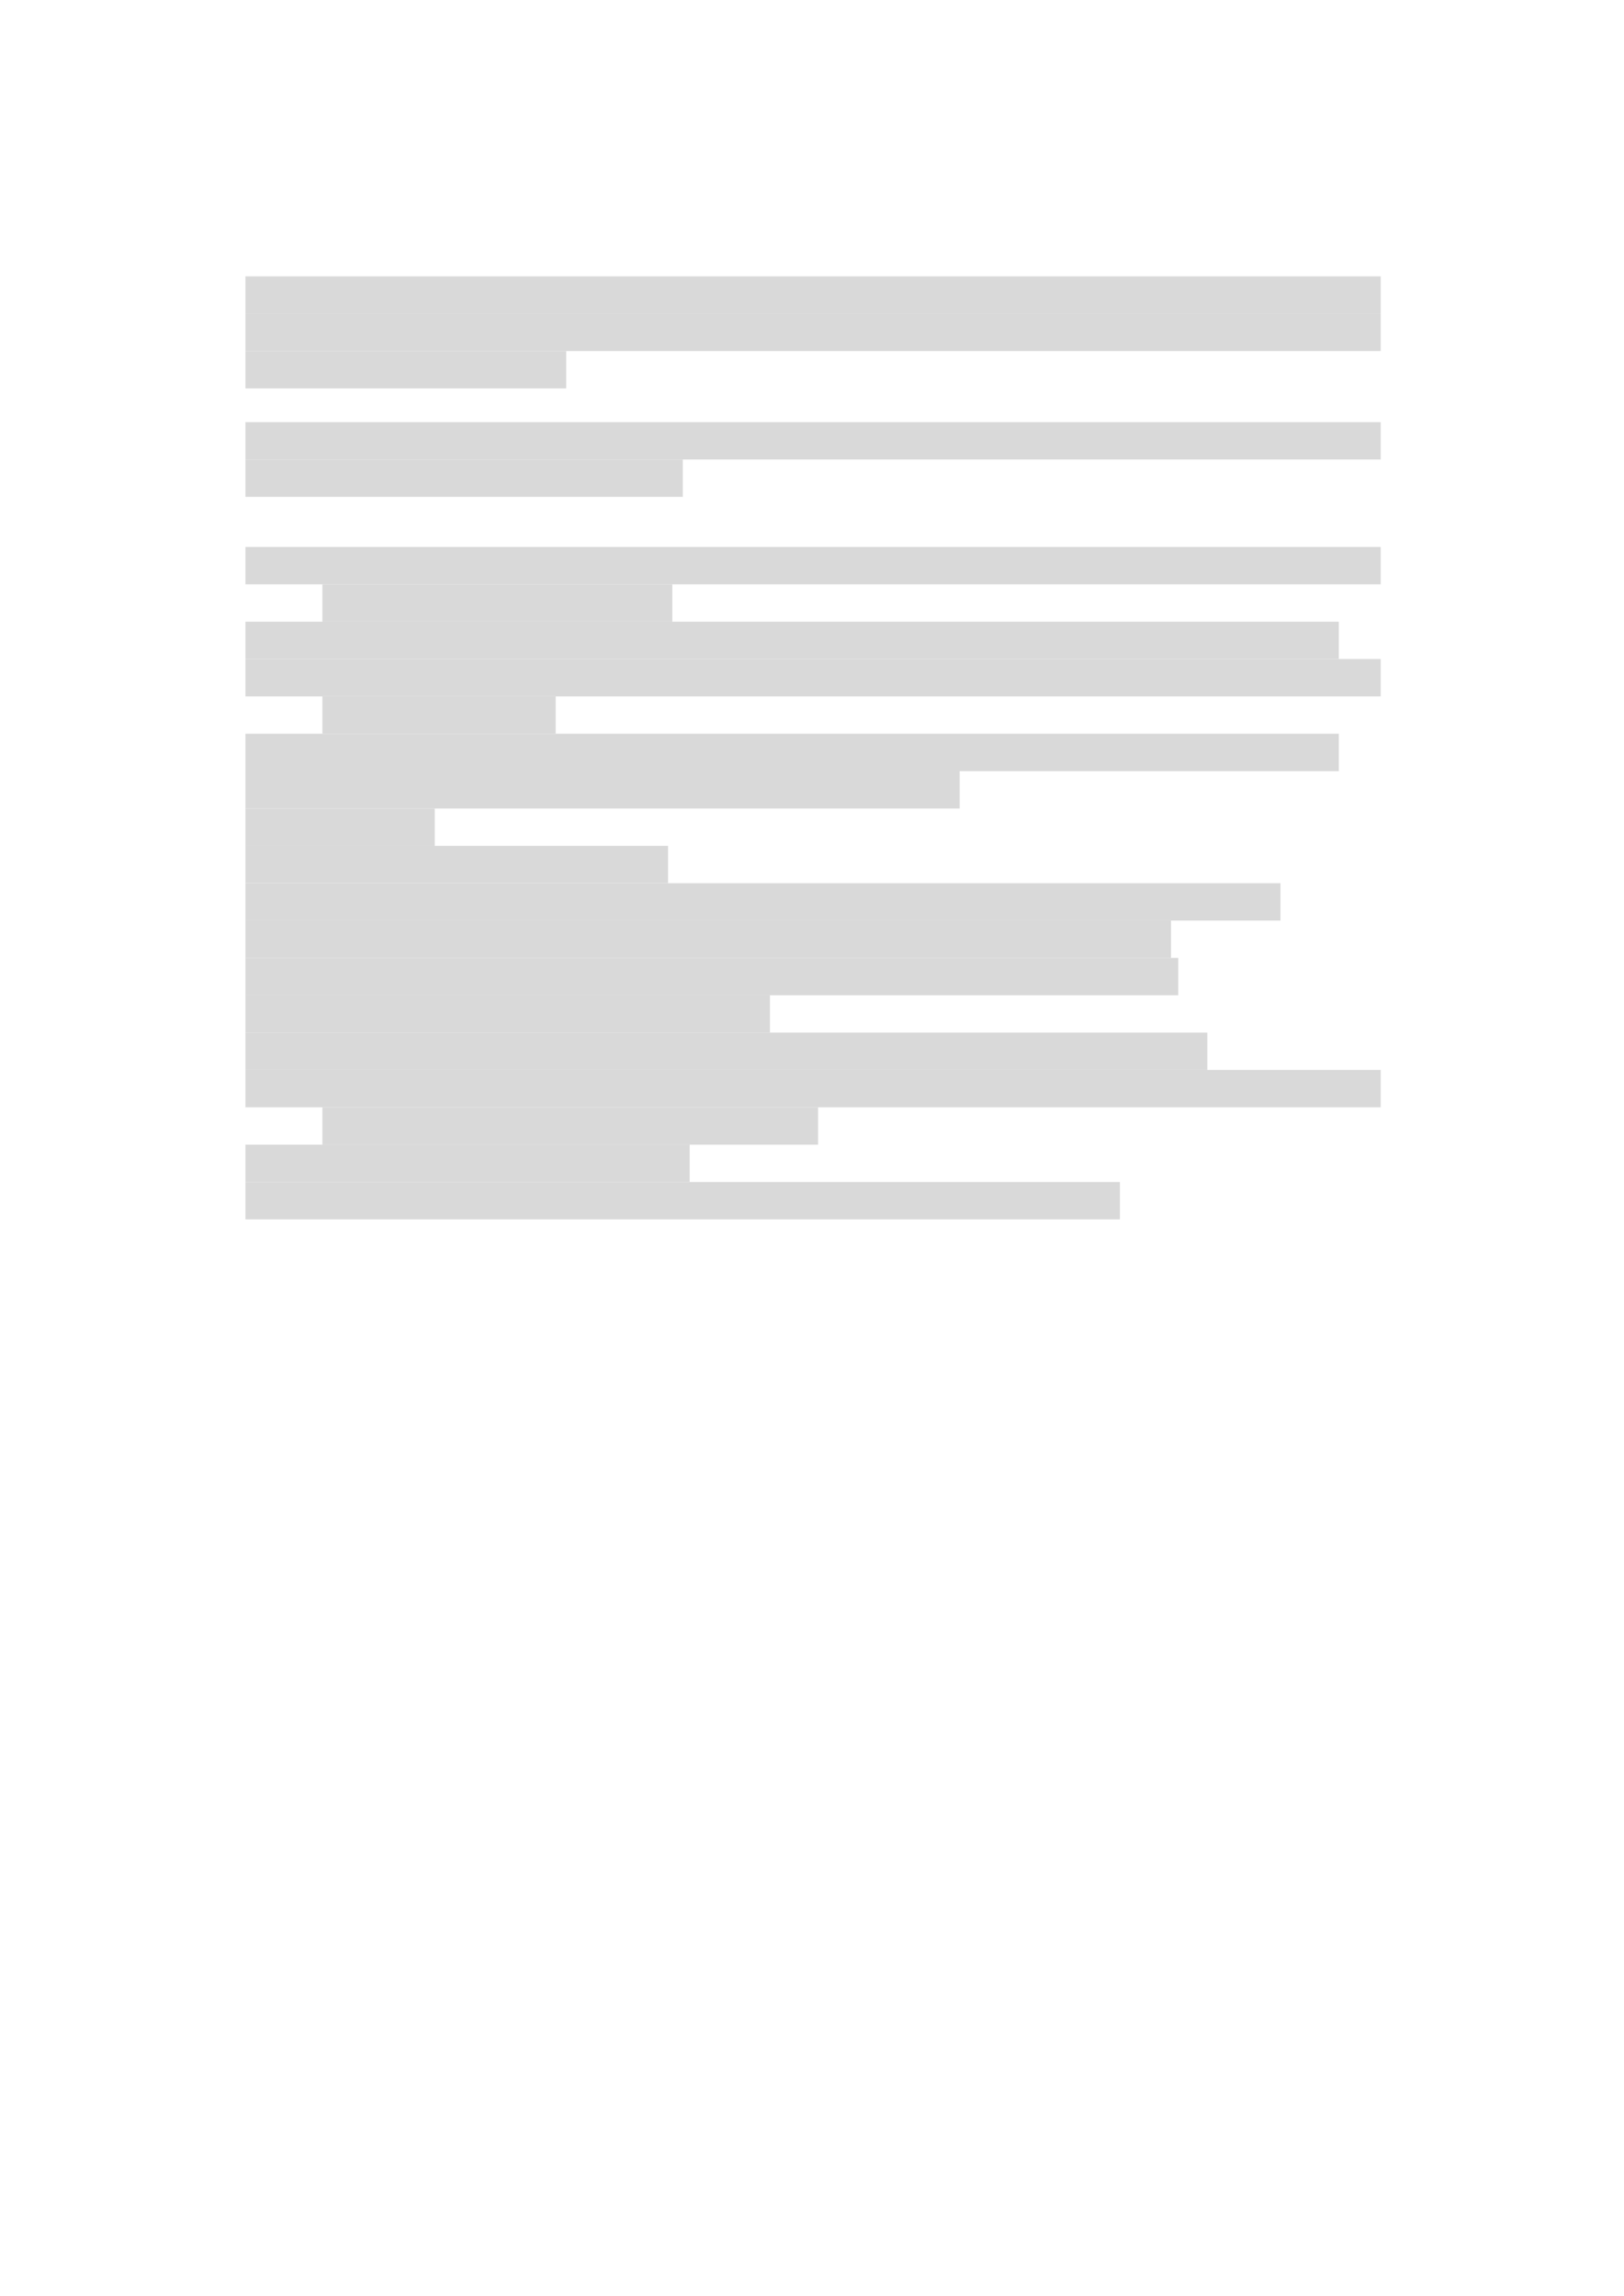 <svg xmlns="http://www.w3.org/2000/svg" xmlns:xlink="http://www.w3.org/1999/xlink" id="body_20" preserveAspectRatio="xMinYMin meet" viewBox="0 0 793 1121"><defs><clipPath id="1"><path id="" clip-rule="evenodd" transform="matrix(1 0 0 1 0 0)" d="M0 841L0 -0.68L0 -0.68L595.44 -0.68L595.44 -0.68L595.44 841L595.44 841L0 841z" /></clipPath></defs><g transform="matrix(1.333 0 0 1.333 0 0)"><g clip-path="url(#1)"><path id="10" transform="matrix(1 0 0 -1 0 841)" d="M89.904 726.1L505.774 726.1L505.774 726.1L505.774 739.78L505.774 739.78L89.904 739.78z" stroke="none" fill="#D9D9D9" fill-rule="evenodd" /><path id="52" transform="matrix(1 0 0 -1 0 841)" d="M89.904 712.42L505.774 712.42L505.774 712.42L505.774 726.1L505.774 726.1L89.904 726.1z" stroke="none" fill="#D9D9D9" fill-rule="evenodd" /><path id="91" transform="matrix(1 0 0 -1 0 841)" d="M89.904 698.74L207.404 698.74L207.404 698.74L207.404 712.42L207.404 712.42L89.904 712.42z" stroke="none" fill="#D9D9D9" fill-rule="evenodd" /><path id="103" transform="matrix(1 0 0 -1 0 841)" d="M89.904 672.7L505.774 672.7L505.774 672.7L505.774 686.38L505.774 686.38L89.904 686.38z" stroke="none" fill="#D9D9D9" fill-rule="evenodd" /><path id="143" transform="matrix(1 0 0 -1 0 841)" d="M89.904 659.02L250.124 659.02L250.124 659.02L250.124 672.7L250.124 672.7L89.904 672.7z" stroke="none" fill="#D9D9D9" fill-rule="evenodd" /><path id="159" transform="matrix(1 0 0 -1 0 841)" d="M89.904 626.98L505.774 626.98L505.774 626.98L505.774 640.66L505.774 640.66L89.904 640.66z" stroke="none" fill="#D9D9D9" fill-rule="evenodd" /><path id="199" transform="matrix(1 0 0 -1 0 841)" d="M118.1 613.3L246.28 613.3L246.28 613.3L246.28 626.98L246.28 626.98L118.1 626.98z" stroke="none" fill="#D9D9D9" fill-rule="evenodd" /><path id="212" transform="matrix(1 0 0 -1 0 841)" d="M89.904 599.62L490.414 599.62L490.414 599.62L490.414 613.3L490.414 613.3L89.904 613.3z" stroke="none" fill="#D9D9D9" fill-rule="evenodd" /><path id="251" transform="matrix(1 0 0 -1 0 841)" d="M89.904 585.94L505.774 585.94L505.774 585.94L505.774 599.62L505.774 599.62L89.904 599.62z" stroke="none" fill="#D9D9D9" fill-rule="evenodd" /><path id="291" transform="matrix(1 0 0 -1 0 841)" d="M118.1 572.26L203.564 572.26L203.564 572.26L203.564 585.94L203.564 585.94L118.1 585.94z" stroke="none" fill="#D9D9D9" fill-rule="evenodd" /><path id="300" transform="matrix(1 0 0 -1 0 841)" d="M89.904 558.55L490.414 558.55L490.414 558.55L490.414 572.254L490.414 572.254L89.904 572.254z" stroke="none" fill="#D9D9D9" fill-rule="evenodd" /><path id="339" transform="matrix(1 0 0 -1 0 841)" d="M89.904 544.87L351.554 544.87L351.554 544.87L351.554 558.55L351.554 558.55L89.904 558.55z" stroke="none" fill="#D9D9D9" fill-rule="evenodd" /><path id="365" transform="matrix(1 0 0 -1 0 841)" d="M89.904 531.19L159.264 531.19L159.264 531.19L159.264 544.87L159.264 544.87L89.904 544.87z" stroke="none" fill="#D9D9D9" fill-rule="evenodd" /><path id="373" transform="matrix(1 0 0 -1 0 841)" d="M89.904 517.51L244.724 517.51L244.724 517.51L244.724 531.19L244.724 531.19L89.904 531.19z" stroke="none" fill="#D9D9D9" fill-rule="evenodd" /><path id="389" transform="matrix(1 0 0 -1 0 841)" d="M89.904 503.83L469.054 503.83L469.054 503.83L469.054 517.51L469.054 517.51L89.904 517.51z" stroke="none" fill="#D9D9D9" fill-rule="evenodd" /><path id="426" transform="matrix(1 0 0 -1 0 841)" d="M89.904 490.15L428.954 490.15L428.954 490.15L428.954 503.83L428.954 503.83L89.904 503.83z" stroke="none" fill="#D9D9D9" fill-rule="evenodd" /><path id="459" transform="matrix(1 0 0 -1 0 841)" d="M89.904 476.47L431.594 476.47L431.594 476.47L431.594 490.15L431.594 490.15L89.904 490.15z" stroke="none" fill="#D9D9D9" fill-rule="evenodd" /><path id="493" transform="matrix(1 0 0 -1 0 841)" d="M89.904 462.79L282.044 462.79L282.044 462.79L282.044 476.47L282.044 476.47L89.904 476.47z" stroke="none" fill="#D9D9D9" fill-rule="evenodd" /><path id="513" transform="matrix(1 0 0 -1 0 841)" d="M89.904 449.11L442.274 449.11L442.274 449.11L442.274 462.79L442.274 462.79L89.904 462.79z" stroke="none" fill="#D9D9D9" fill-rule="evenodd" /><path id="548" transform="matrix(1 0 0 -1 0 841)" d="M89.904 435.43L505.774 435.43L505.774 435.43L505.774 449.11L505.774 449.11L89.904 449.11z" stroke="none" fill="#D9D9D9" fill-rule="evenodd" /><path id="589" transform="matrix(1 0 0 -1 0 841)" d="M118.1 421.75L299.68 421.75L299.68 421.75L299.68 435.43L299.68 435.43L118.1 435.43z" stroke="none" fill="#D9D9D9" fill-rule="evenodd" /><path id="607" transform="matrix(1 0 0 -1 0 841)" d="M89.904 408.07L252.644 408.07L252.644 408.07L252.644 421.75L252.644 421.75L89.904 421.75z" stroke="none" fill="#D9D9D9" fill-rule="evenodd" /><path id="624" transform="matrix(1 0 0 -1 0 841)" d="M89.904 394.39L410.234 394.39L410.234 394.39L410.234 408.07L410.234 408.07L89.904 408.07z" stroke="none" fill="#D9D9D9" fill-rule="evenodd" /></g></g></svg>